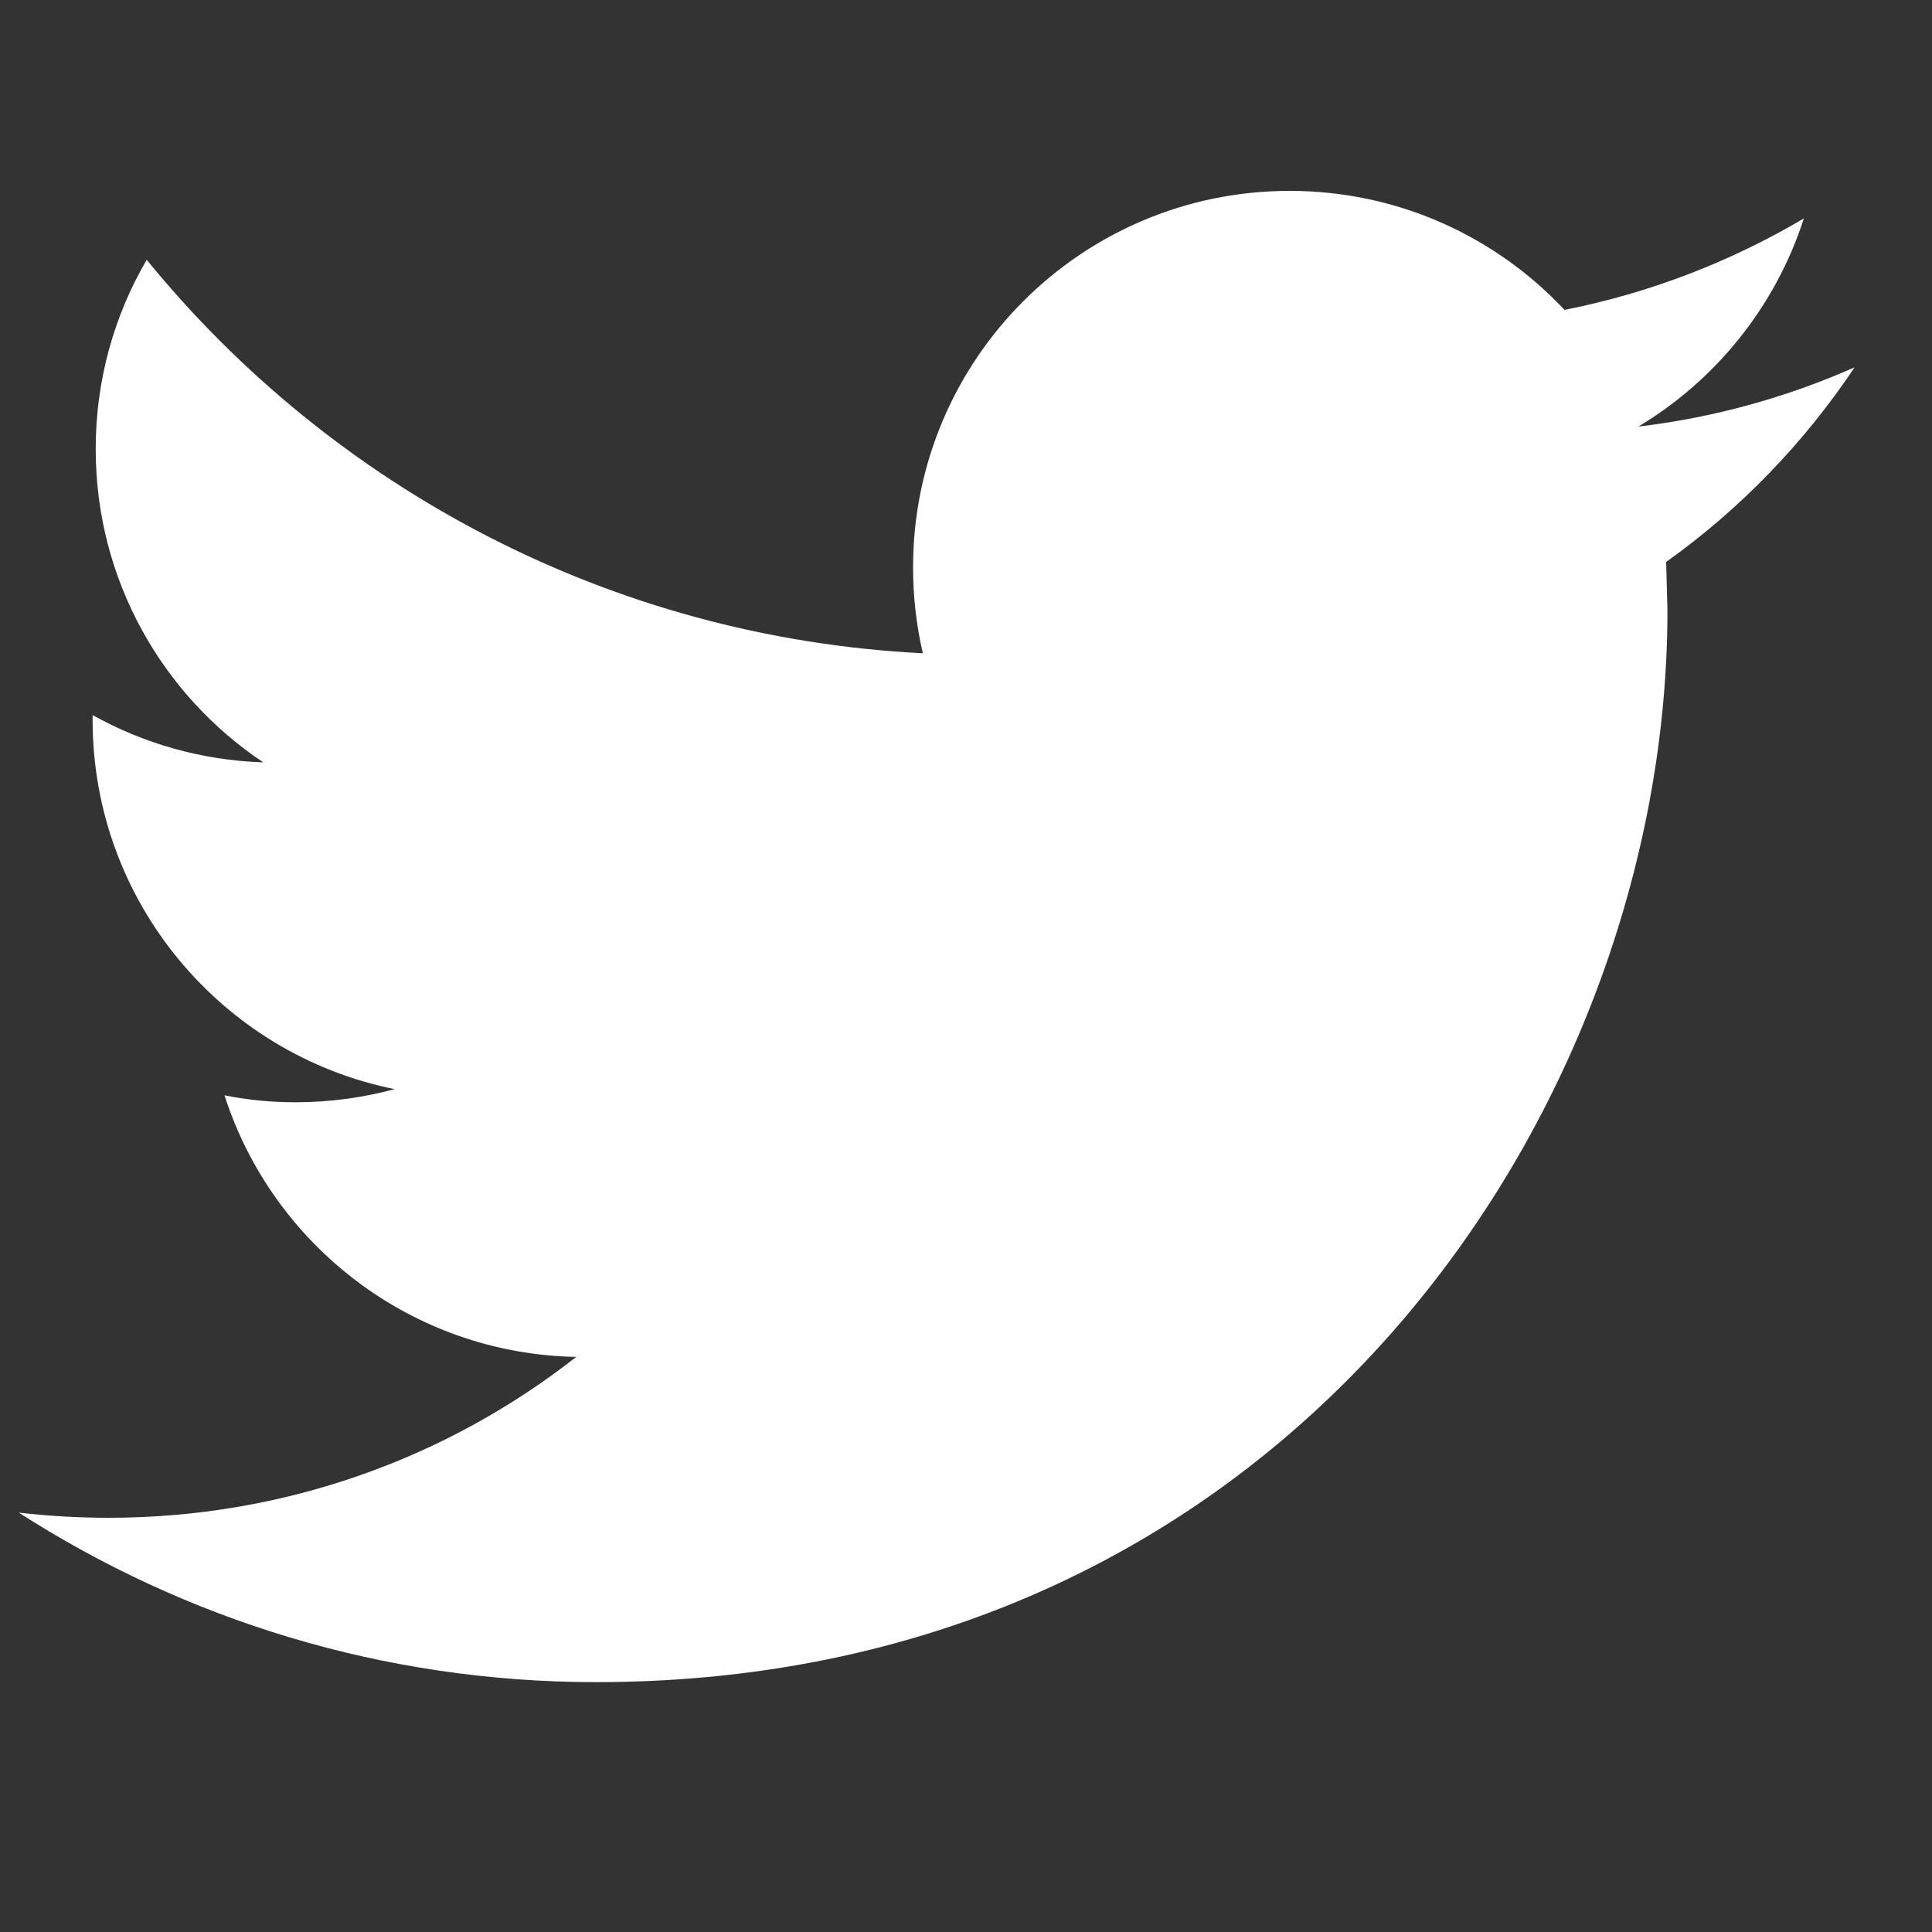 <svg width="15" height="15" viewBox="0 0 15 15" fill="none" xmlns="http://www.w3.org/2000/svg">
<rect x="0" y="0" width="15" height="15" fill="#333333" stroke="none"/>
<g clip-path="url(#clip0)">
<path d="M14.399 2.852C13.874 3.084 13.311 3.242 12.72 3.312C13.323 2.951 13.786 2.377 14.005 1.696C13.438 2.031 12.813 2.274 12.147 2.406C11.613 1.837 10.855 1.482 10.013 1.482C8.398 1.482 7.089 2.791 7.089 4.405C7.089 4.634 7.115 4.858 7.165 5.072C4.735 4.949 2.581 3.785 1.139 2.017C0.887 2.448 0.743 2.95 0.743 3.486C0.743 4.501 1.26 5.396 2.044 5.919C1.564 5.903 1.114 5.772 0.719 5.552V5.589C0.719 7.005 1.727 8.187 3.064 8.456C2.819 8.522 2.561 8.558 2.294 8.558C2.105 8.558 1.922 8.54 1.743 8.504C2.116 9.666 3.195 10.511 4.474 10.535C3.474 11.319 2.213 11.784 0.843 11.784C0.607 11.784 0.374 11.77 0.146 11.744C1.44 12.575 2.976 13.06 4.627 13.06C10.006 13.06 12.946 8.605 12.946 4.741L12.936 4.363C13.511 3.953 14.008 3.438 14.399 2.852Z" fill="white"/>
</g>
<defs>
<clipPath id="clip0">
<rect width="14.253" height="14.253" fill="white" transform="translate(0.146 0.145)"/>
</clipPath>
</defs>
</svg>
